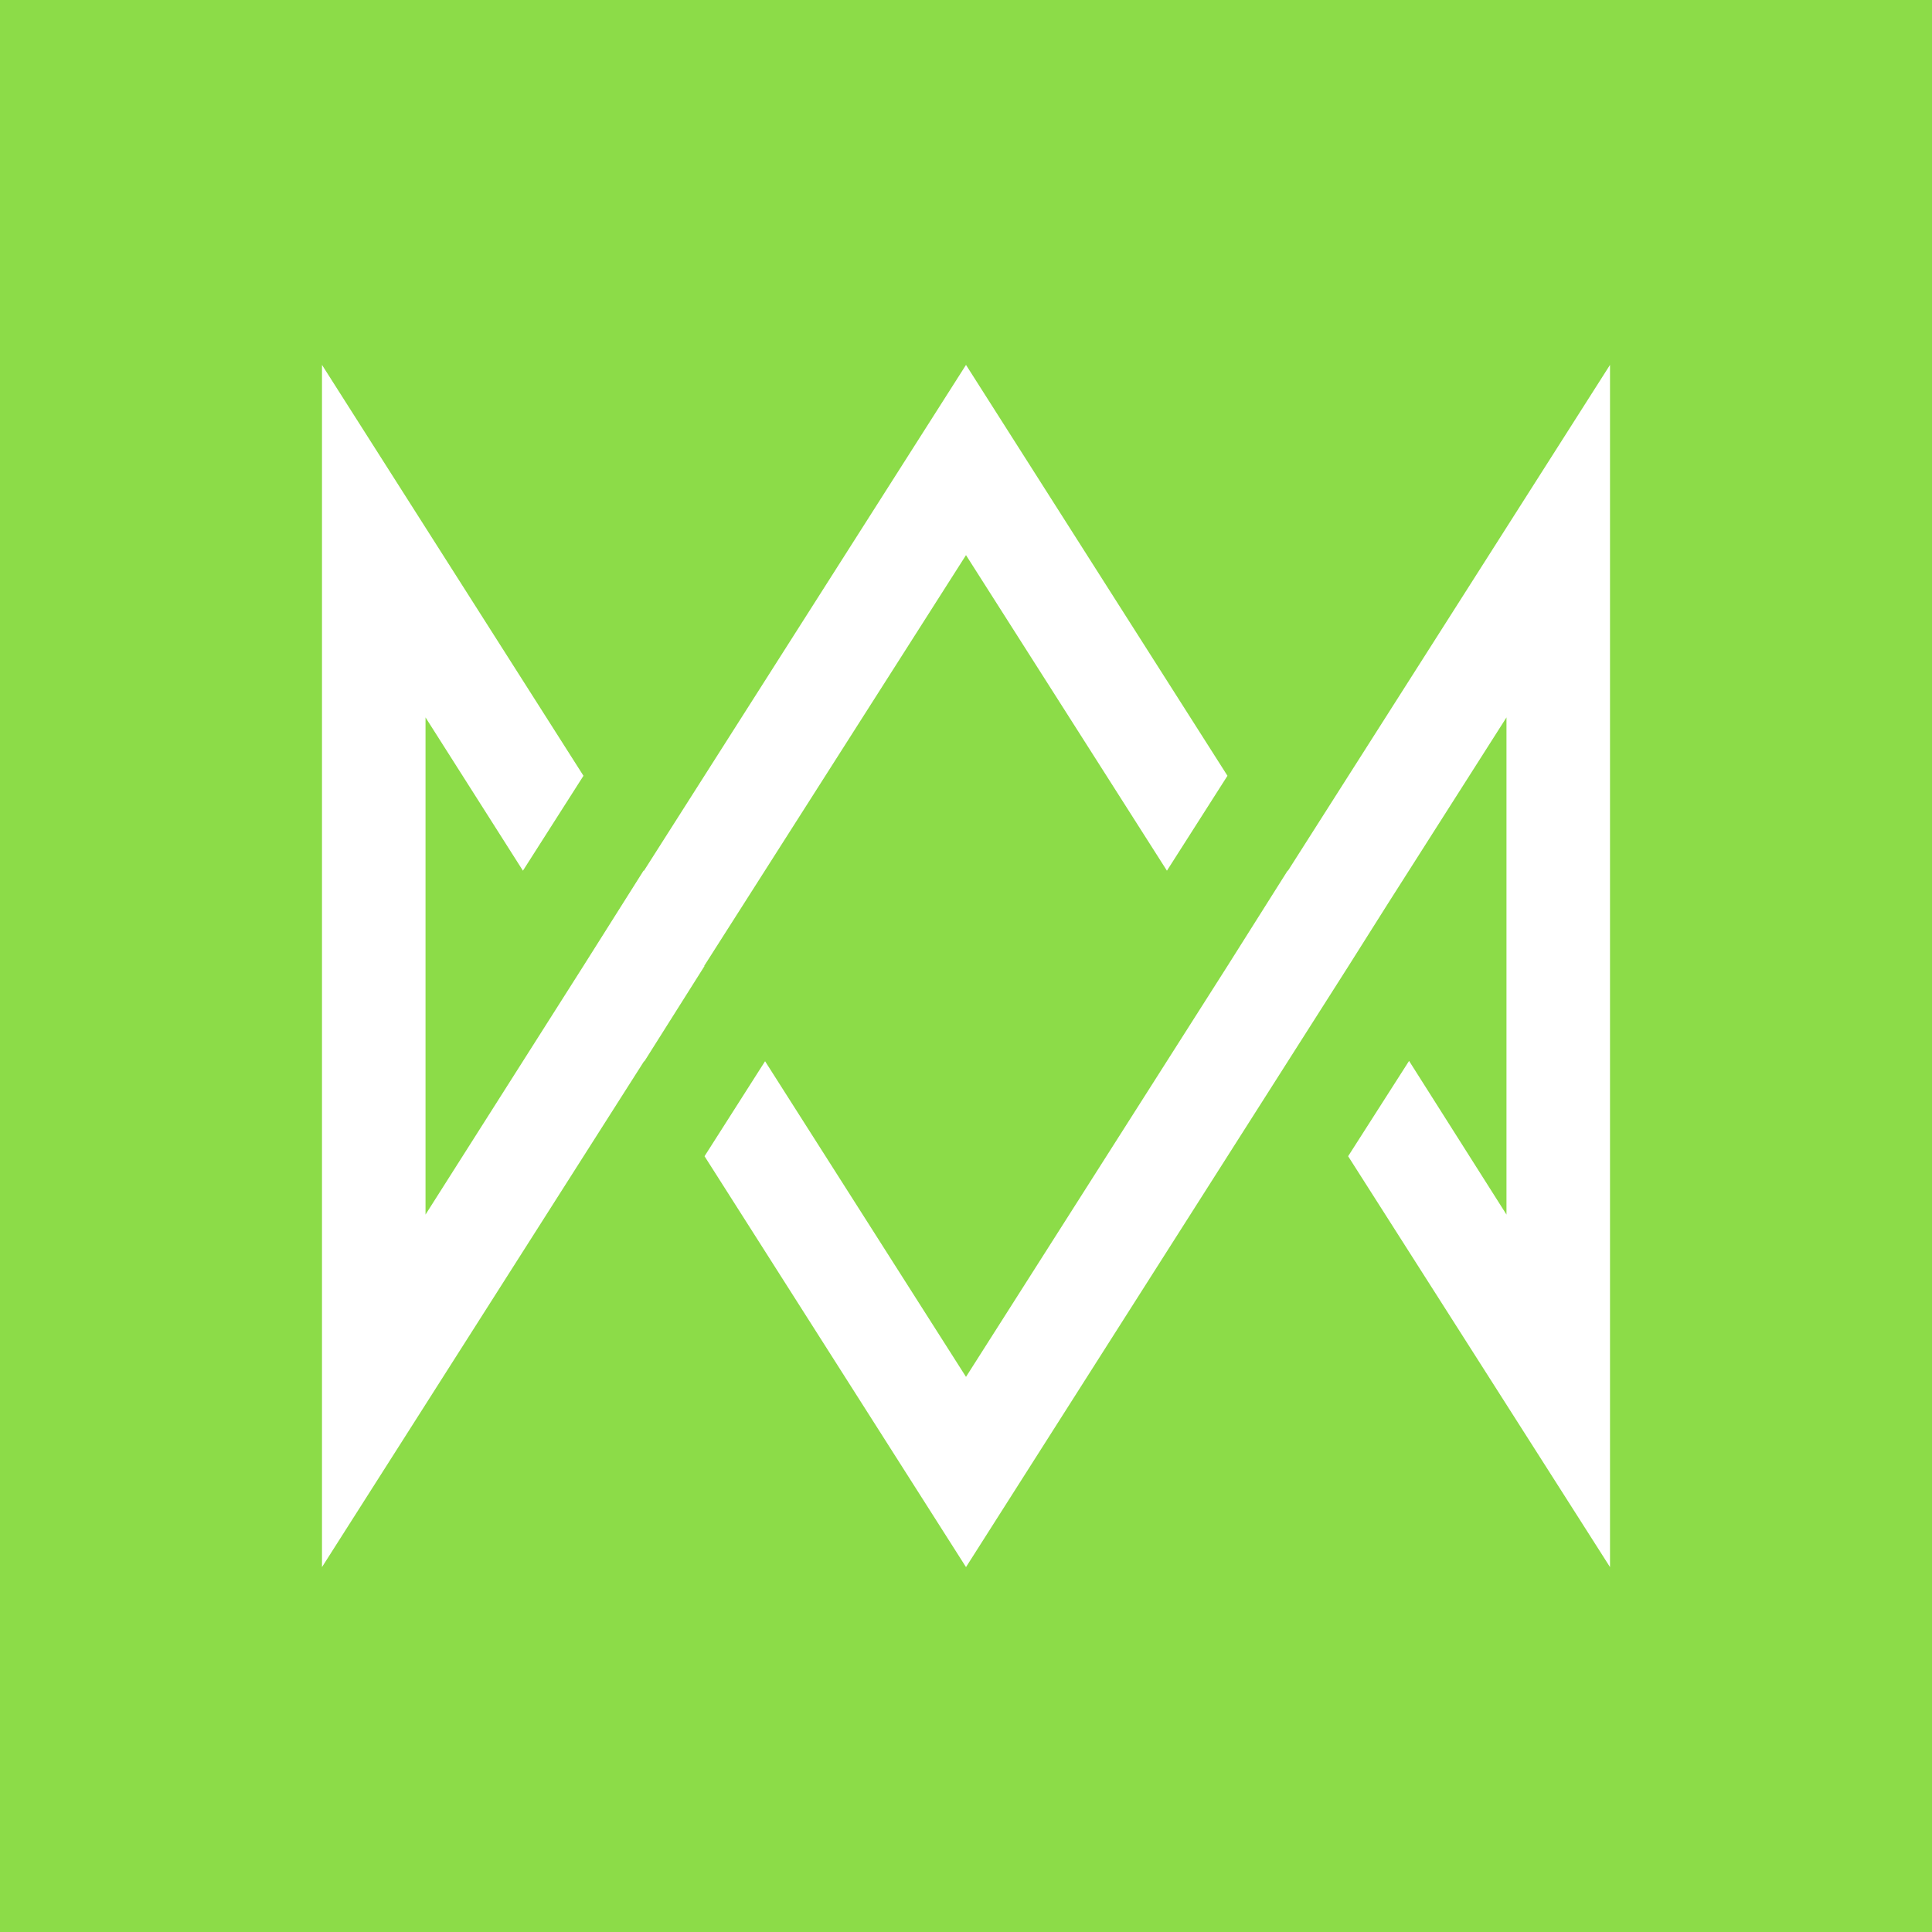 <svg xmlns="http://www.w3.org/2000/svg" width="24" height="24" fill="none" viewBox="0 0 24 24">
    <rect x="0" y="0" width="24" height="24" fill="#333333" stroke="none"/>
    <g clip-path="url(#PDT__a)">
        <path fill="#8CDC48" d="M24 0H0v24h24z"/>
        <path fill="#fff" d="M12 6.896 8.747 12h.005l-.747 1.184H8l-4 6.283V4.533l3.248 5.104-.752 1.179-1.21-1.904v6.176L7.247 12l.747-1.184H8l4-6.283 3.248 5.104-.752 1.179zm4 3.92 4-6.283v14.934l-3.253-5.104.757-1.184 1.21 1.909V8.912l-1.471 2.31-.491.778L12 19.467l-3.248-5.104.752-1.18L12 17.104 15.248 12l.747-1.184z"/>
    </g>
    <defs>
        <clipPath id="PDT__a">
            <path fill="#fff" d="M0 0h24v24H0z"/>
        </clipPath>
    </defs>
</svg>
